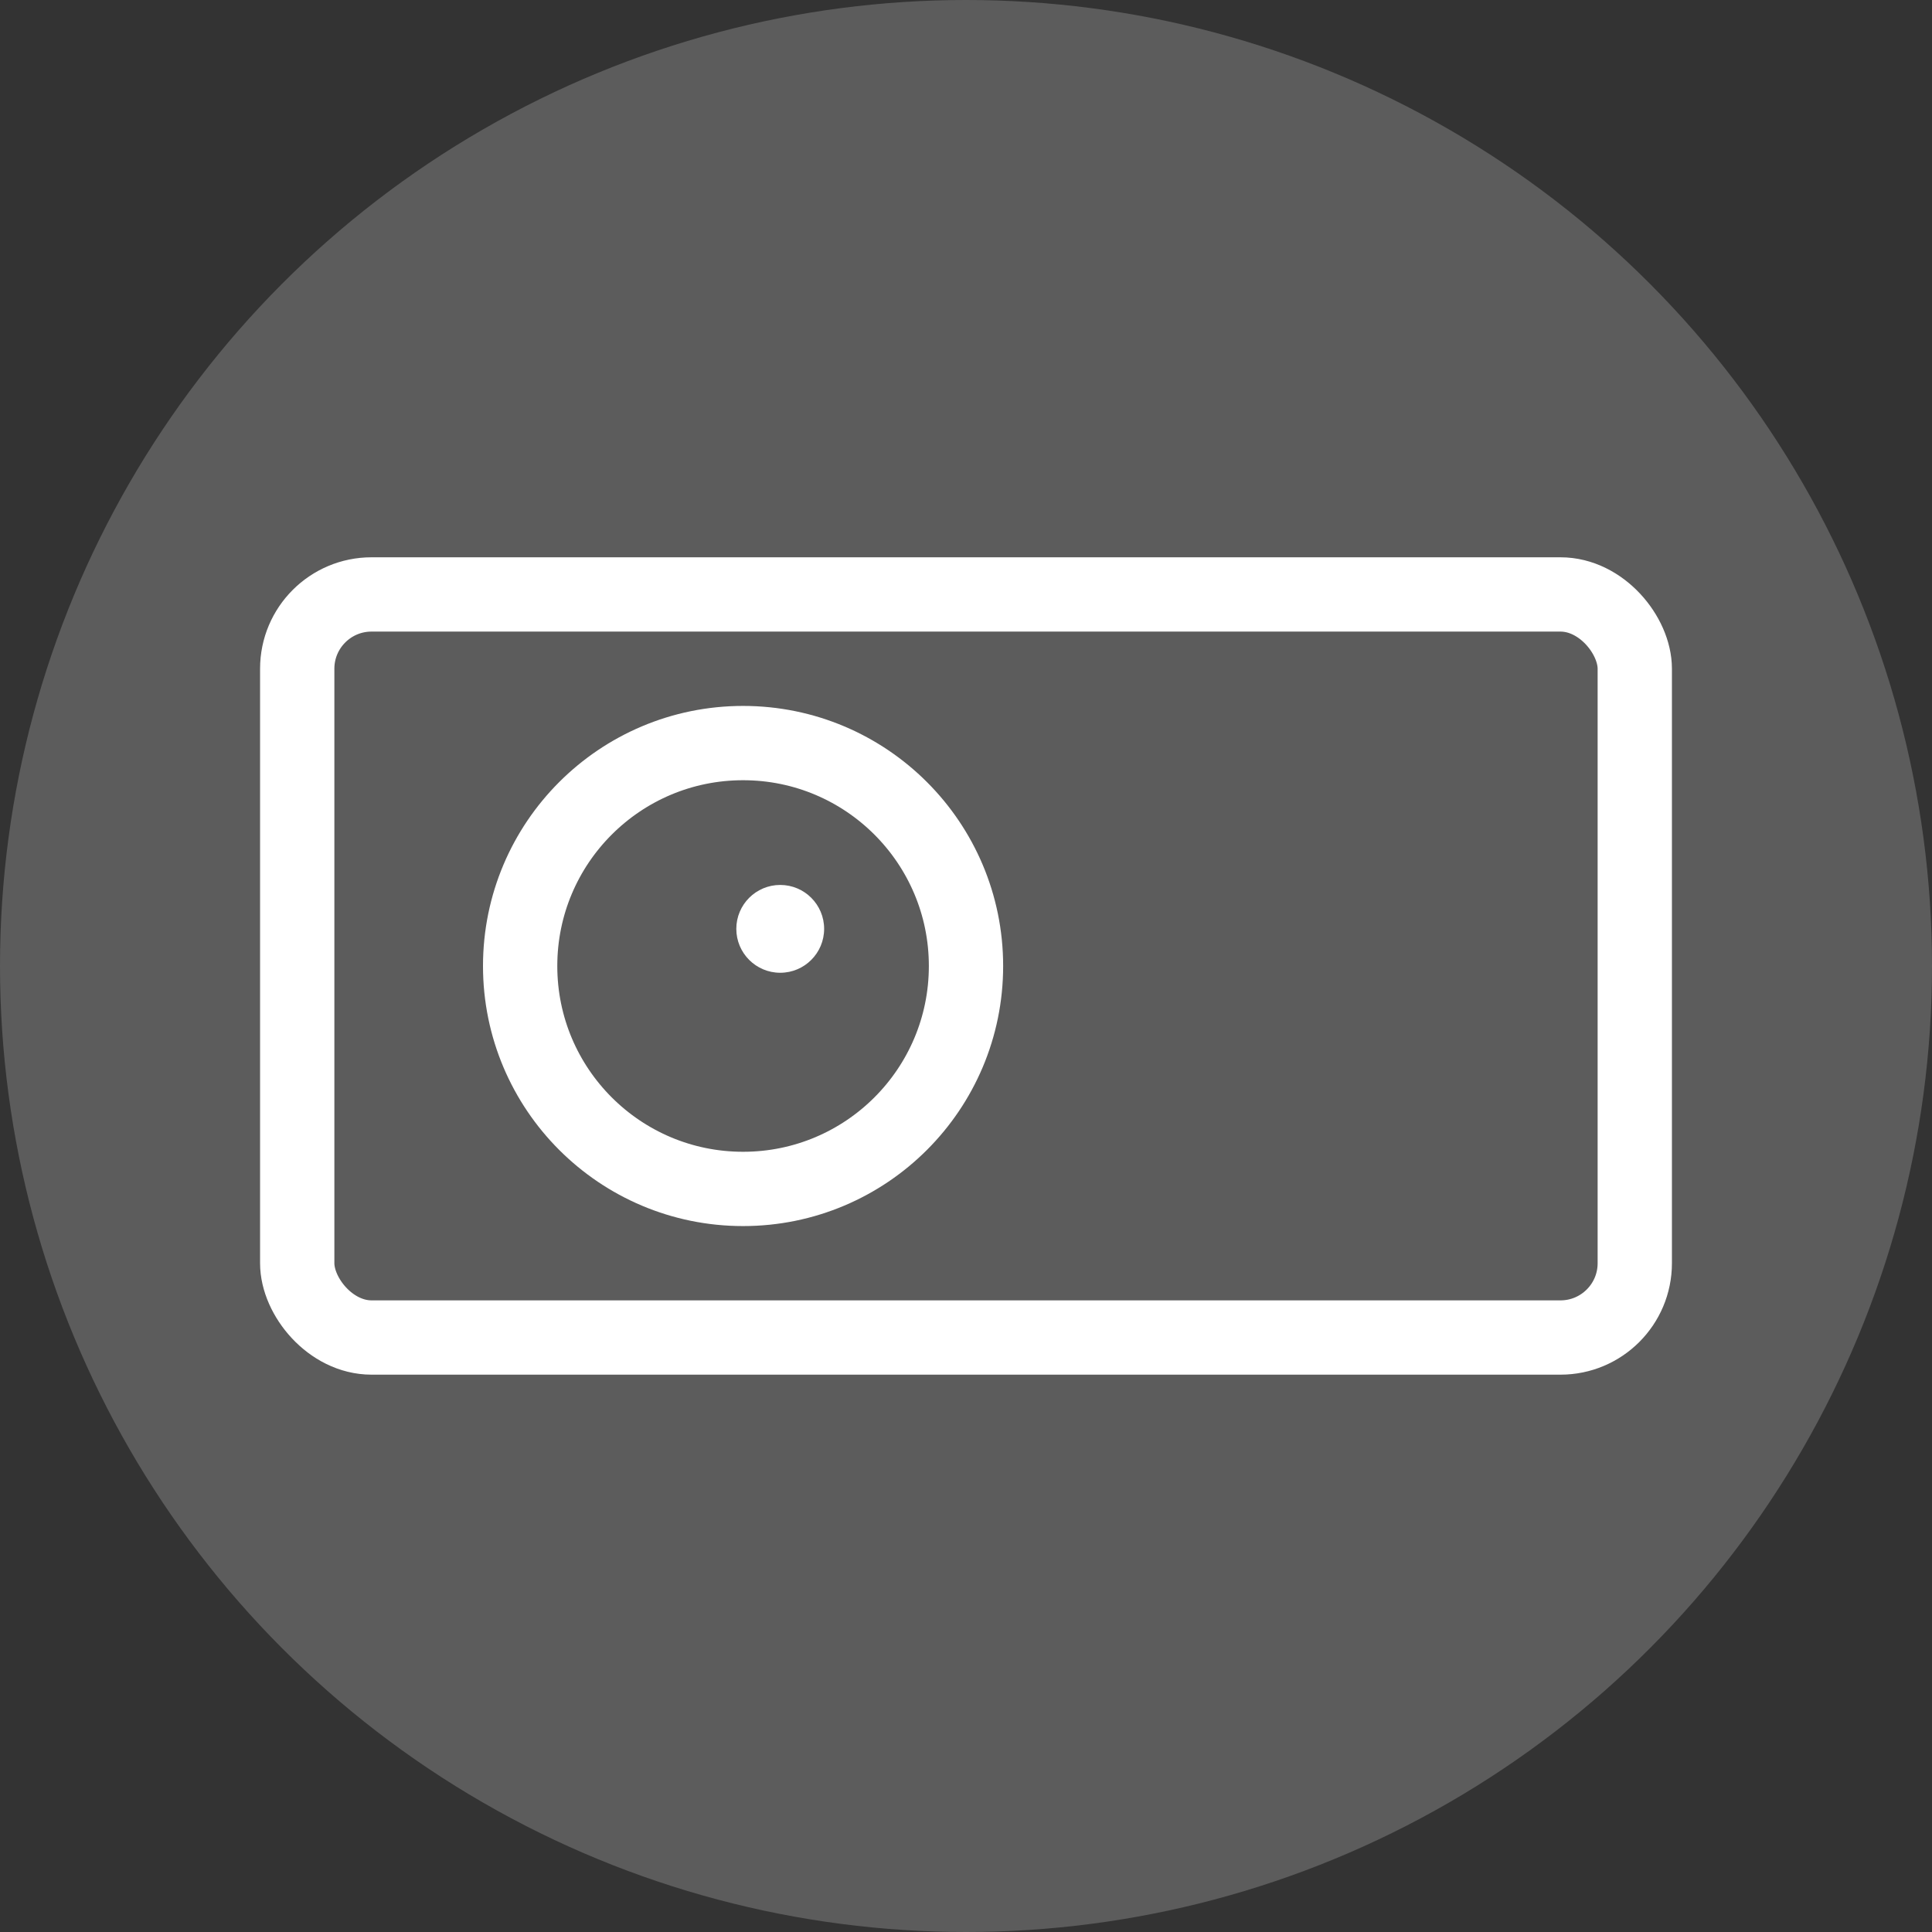 <?xml version="1.0" encoding="UTF-8"?>
<svg width="44px" height="44px" viewBox="0 0 44 44" version="1.1" xmlns="http://www.w3.org/2000/svg" xmlns:xlink="http://www.w3.org/1999/xlink">
    <rect x="0" y="0" width="44" height="44" fill="#333333" stroke="none"/>
    <!-- Generator: Sketch 55.2 (78181) - https://sketchapp.com -->
    <title>usbwhite</title>
    <desc>Created with Sketch.</desc>
    <g id="页面1" stroke="none" stroke-width="1" fill="none" fill-rule="evenodd">
        <g id="切图" transform="translate(-256, -271)" fill-rule="nonzero">
            <g id="USB" transform="translate(256, 271)">
                <g id="usbwhite">
                    <circle id="Oval" fill="#FFFFFF" opacity="0.2" cx="22" cy="22" r="22"></circle>
                    <rect id="Rectangle" stroke="#FFFFFF" stroke-width="1.692" x="6.769" y="13.538" width="30.462" height="16.923" rx="1.692"></rect>
                    <circle id="Oval" stroke="#FFFFFF" stroke-width="1.692" cx="16.923" cy="22" r="5.077"></circle>
                    <circle id="Oval" fill="#FFFFFF" cx="17.769" cy="21.154" r="1"></circle>
                </g>
            </g>
        </g>
    </g>
</svg>